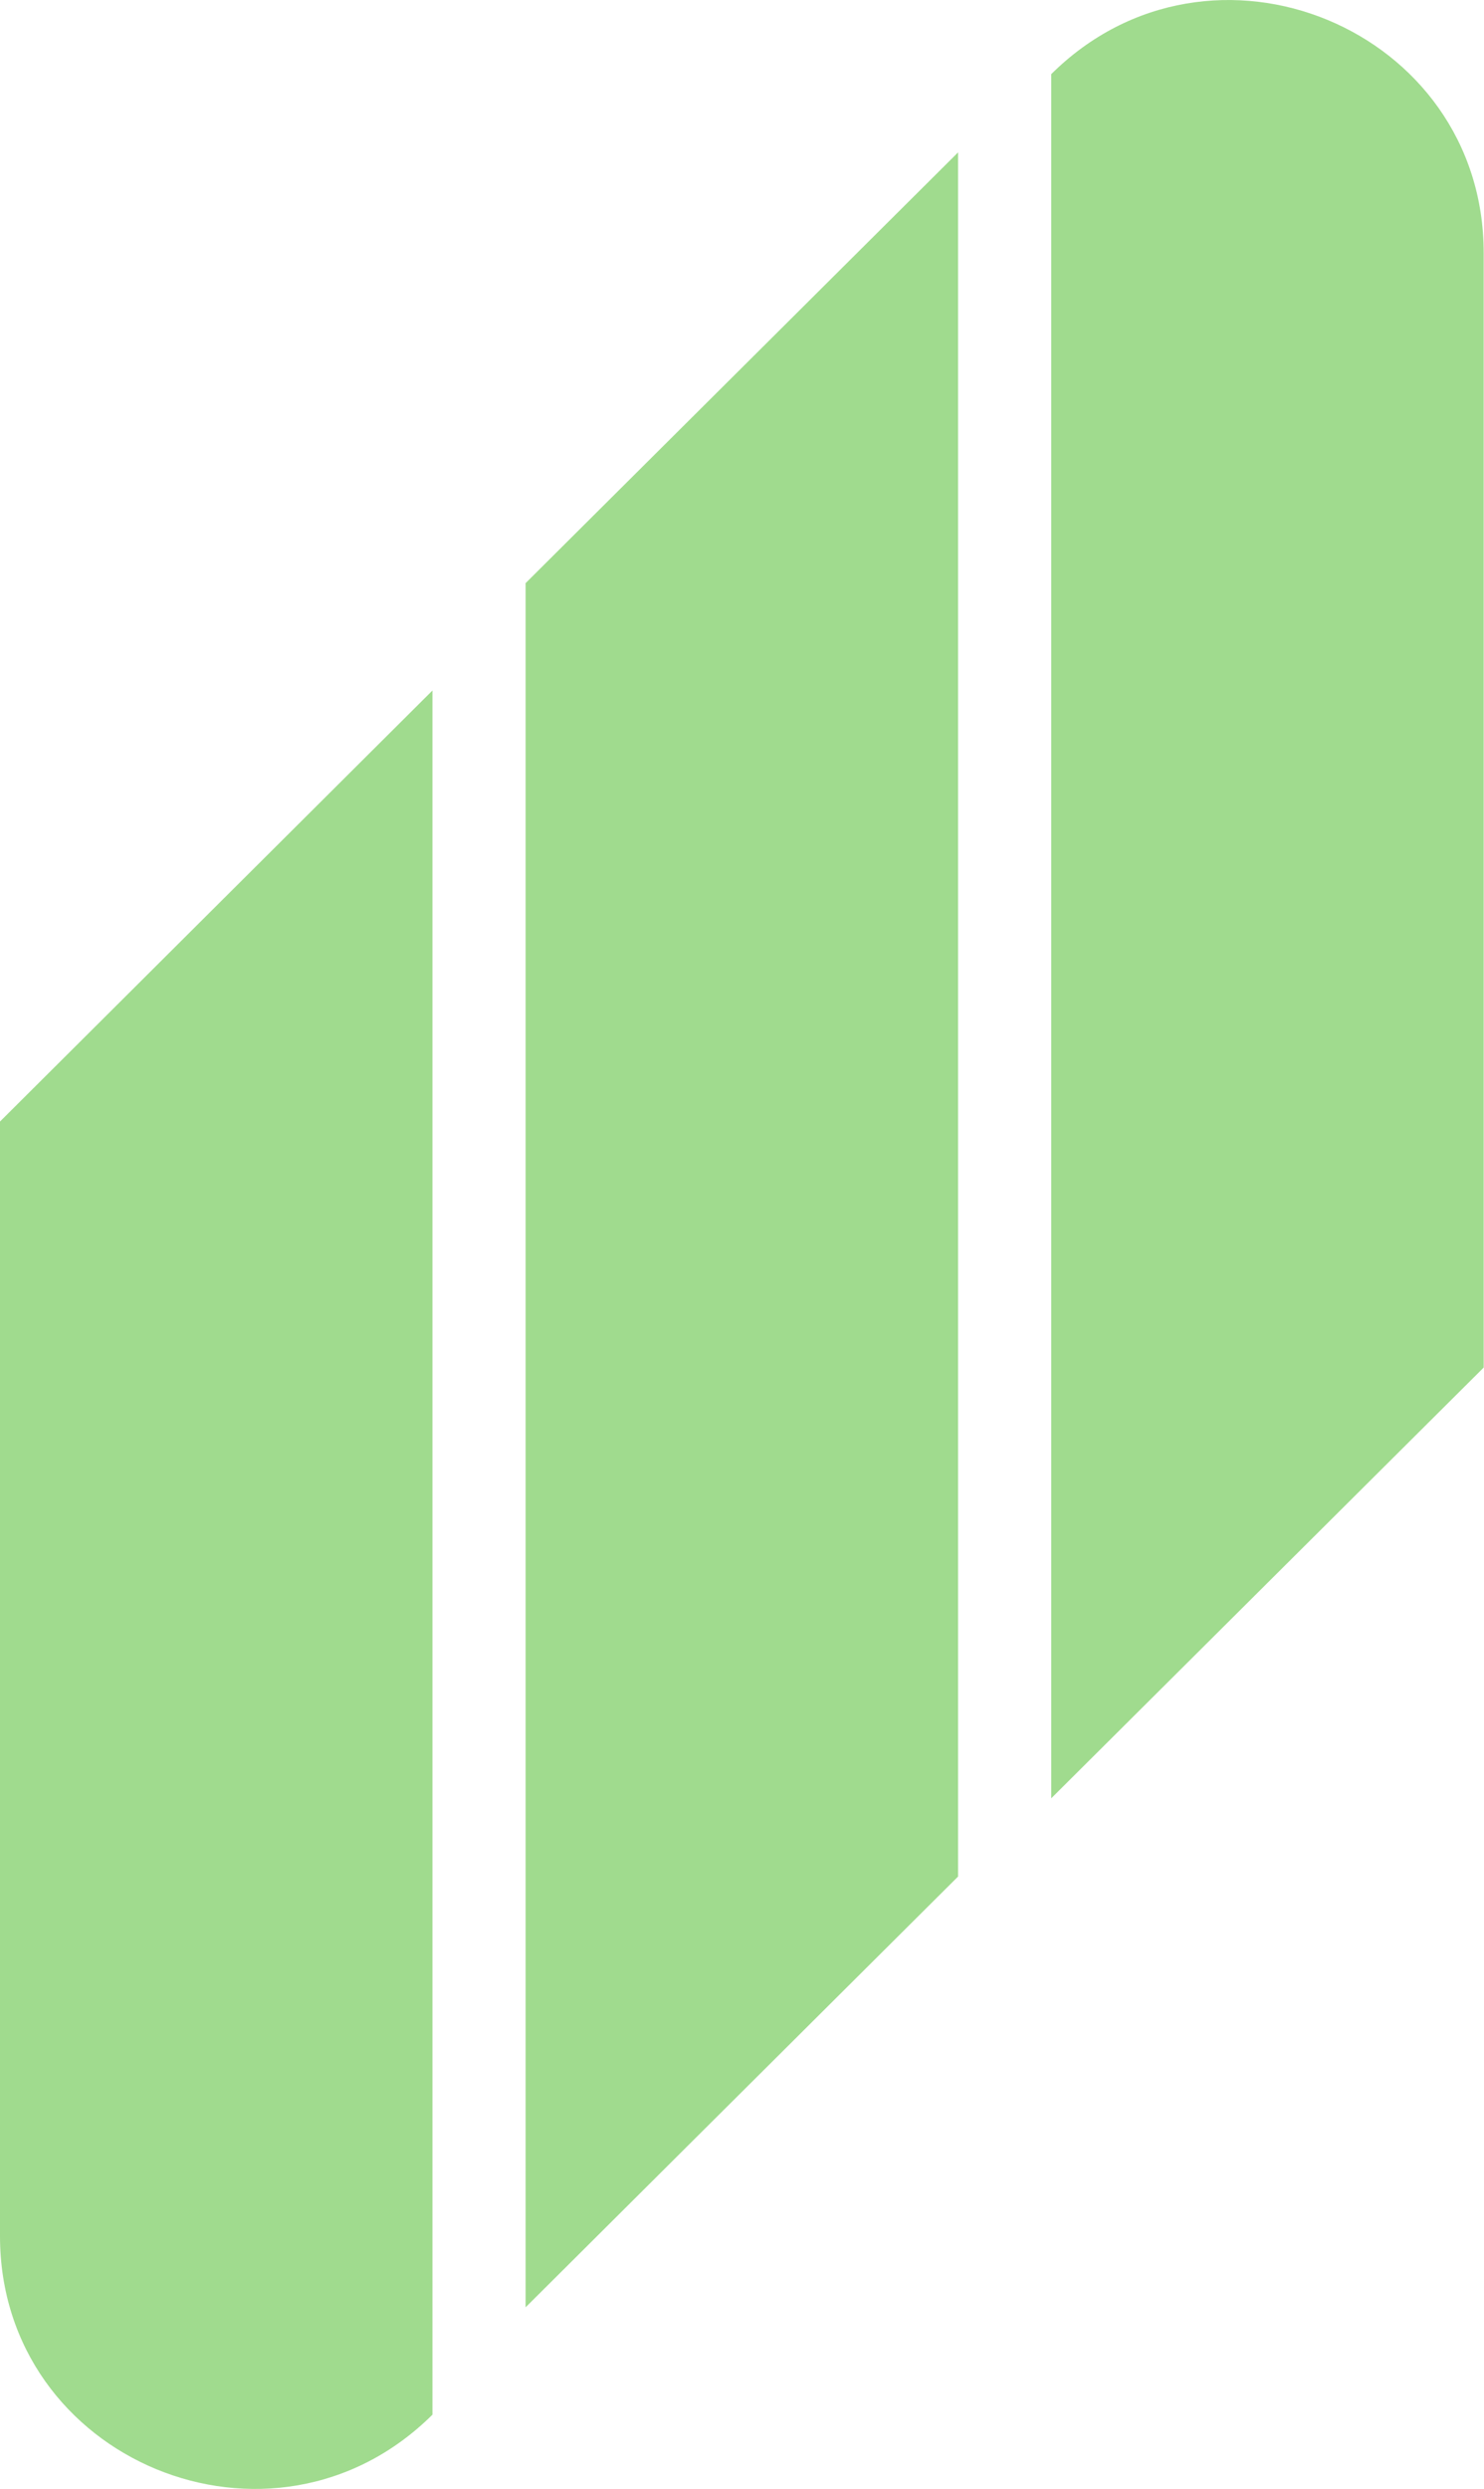 <svg width="34" height="57" viewBox="0 0 34 57" fill="none" xmlns="http://www.w3.org/2000/svg">
<g clip-path="url(#clip0_537_365)">
<path d="M0 25.683V45.424V51.205C0 56.354 6.249 58.931 9.908 55.295C9.908 45.451 9.908 25.649 9.908 15.812L0 25.683Z" fill="#A0DB8E"/>
<path d="M12.042 13.361C12.042 23.198 12.042 43 12.042 52.837L21.95 42.973C21.95 33.129 21.95 13.328 21.95 3.49L12.035 13.361H12.042Z" fill="#A0DB8E"/>
<path d="M24.085 1.705C24.085 11.543 24.085 31.344 24.085 41.181L33.993 31.317V11.576V5.795C33.993 0.646 27.738 -1.938 24.078 1.705H24.085Z" fill="#A0DB8E"/>
</g>
<defs>
<clipPath id="clip0_537_365">
<rect width="34" height="57" fill="white"/>
</clipPath>
</defs>
</svg>
